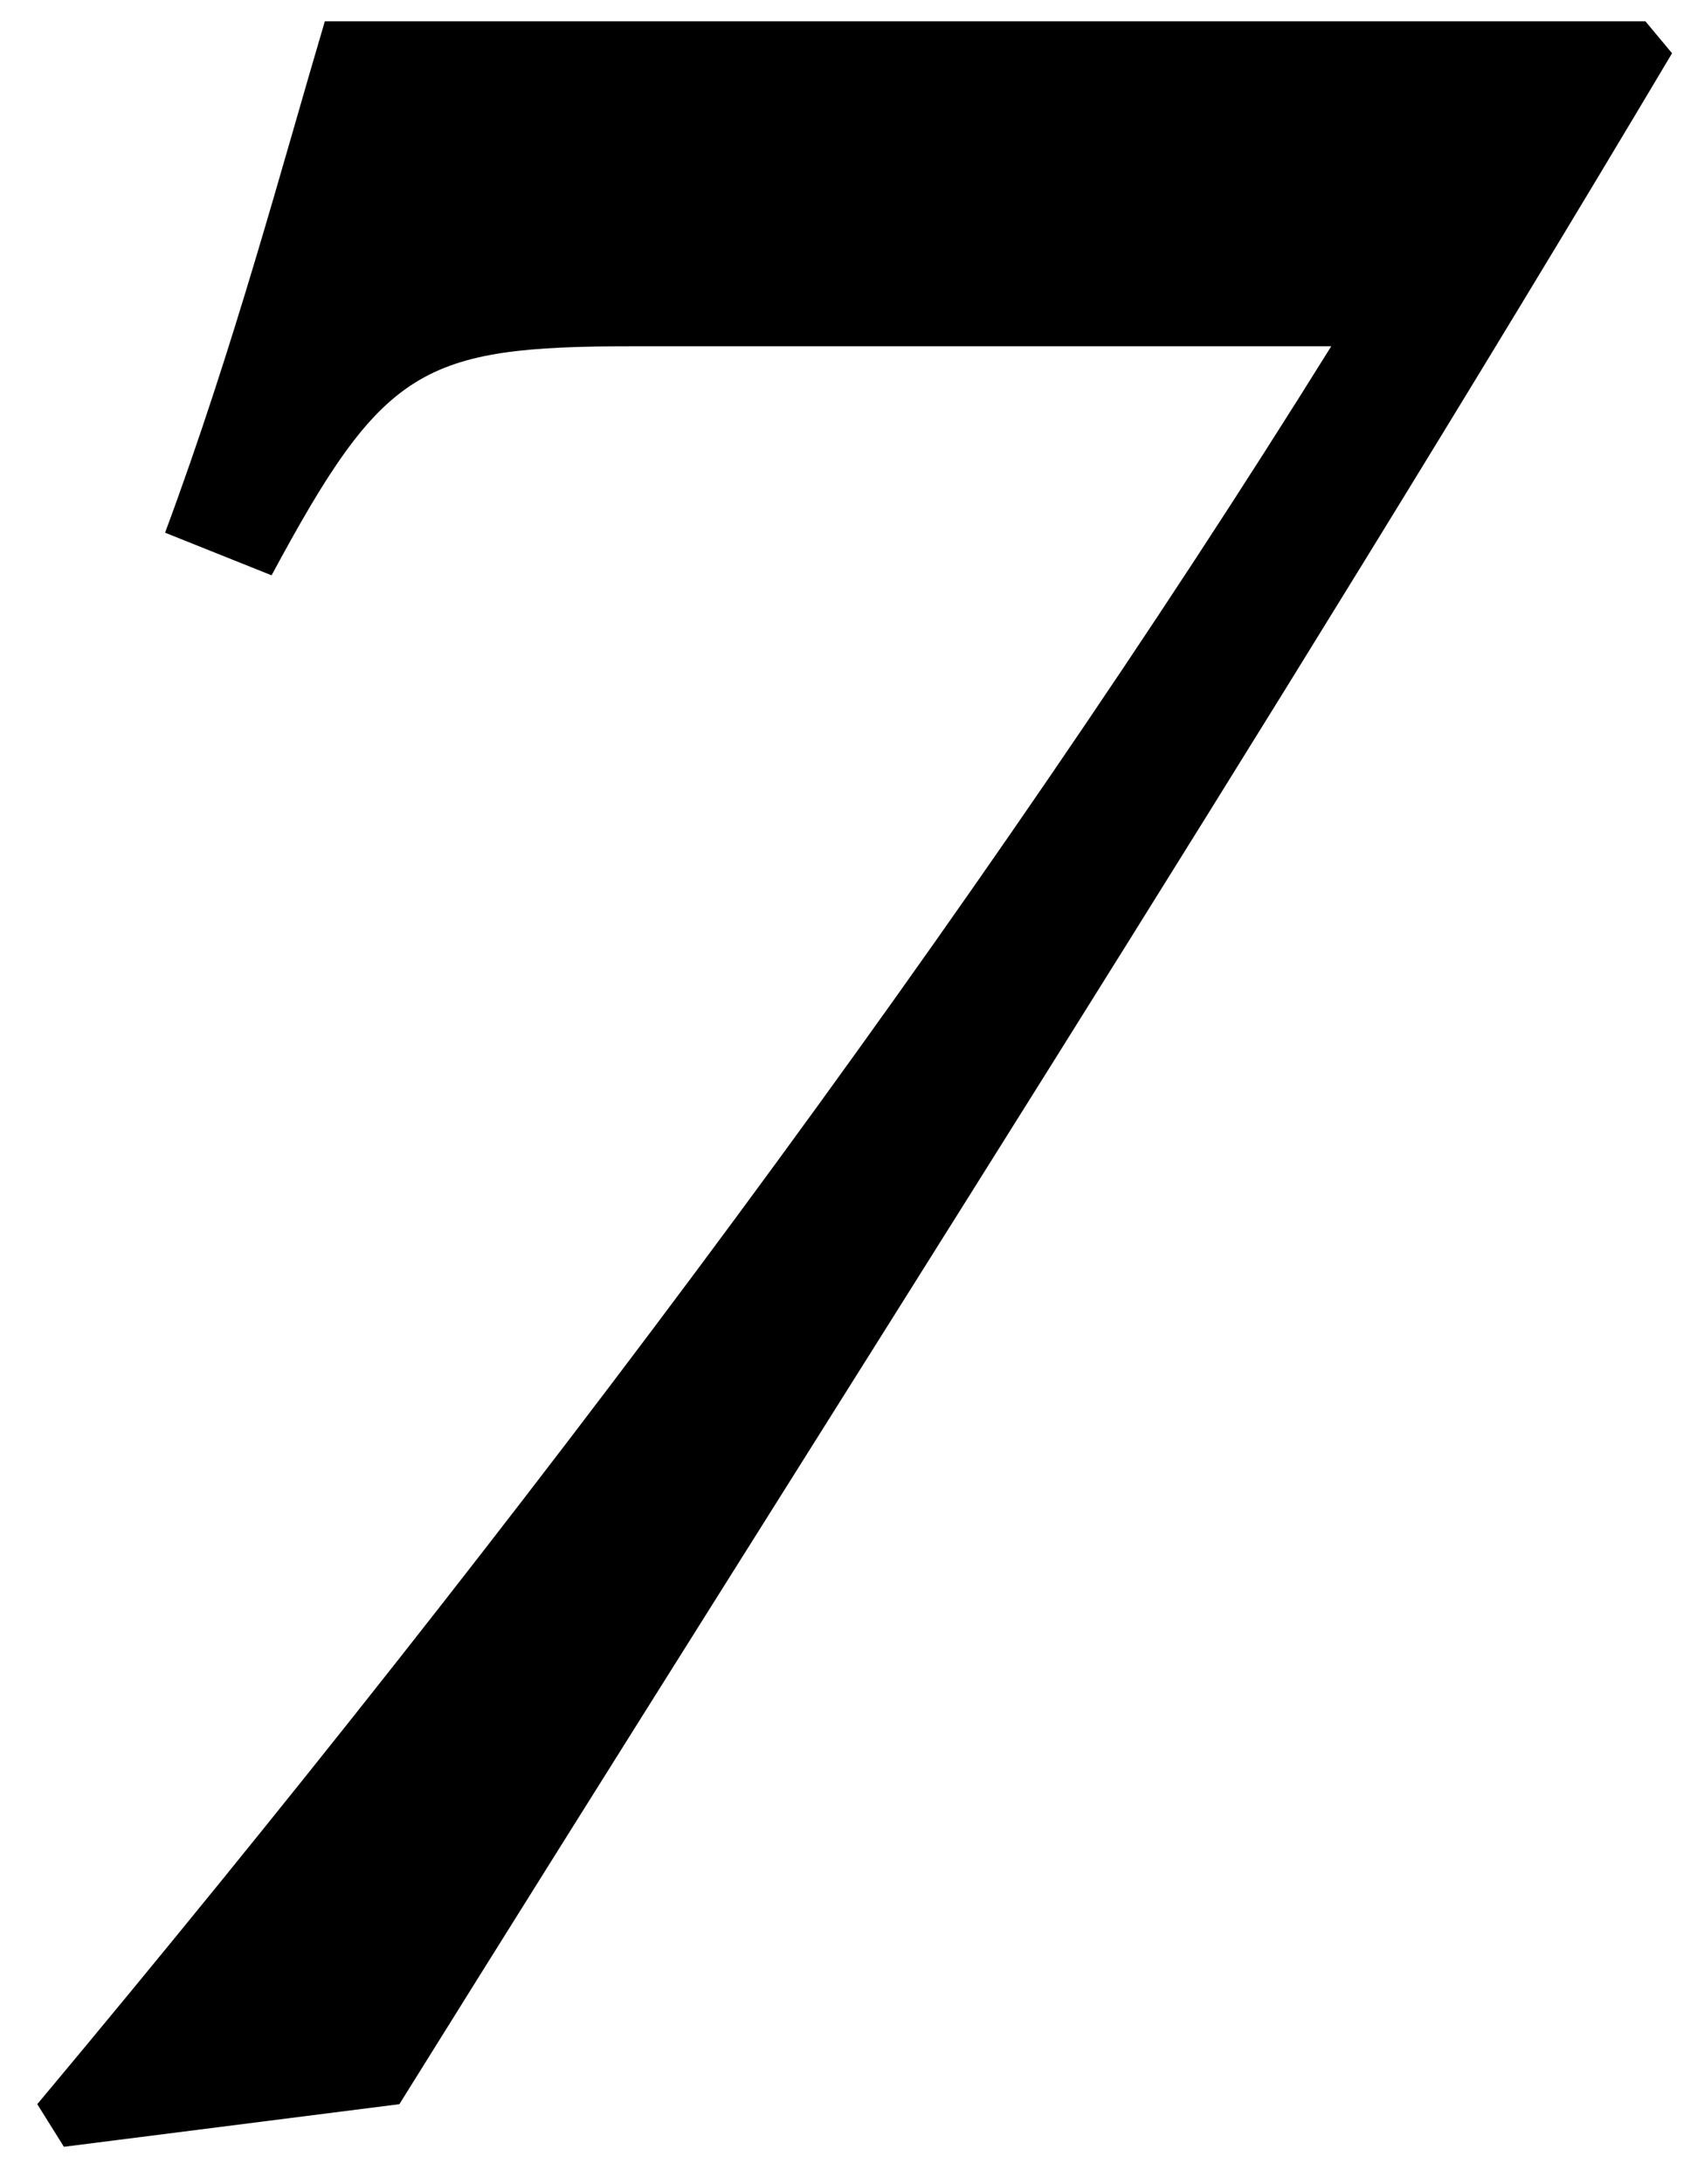 <svg xmlns="http://www.w3.org/2000/svg" viewBox="0 0 32 41"><path d="M30.9.4H6.1c-.8 2.7-1.7 6.1-3 9.6l2 .8c2.1-3.9 2.8-4.3 6.8-4.3H25c-6.6 10.6-15.1 22-24.3 33l.5.8 6.3-.8c8.1-13 16.4-25.9 23.9-38.5l-.5-.6z"/></svg>